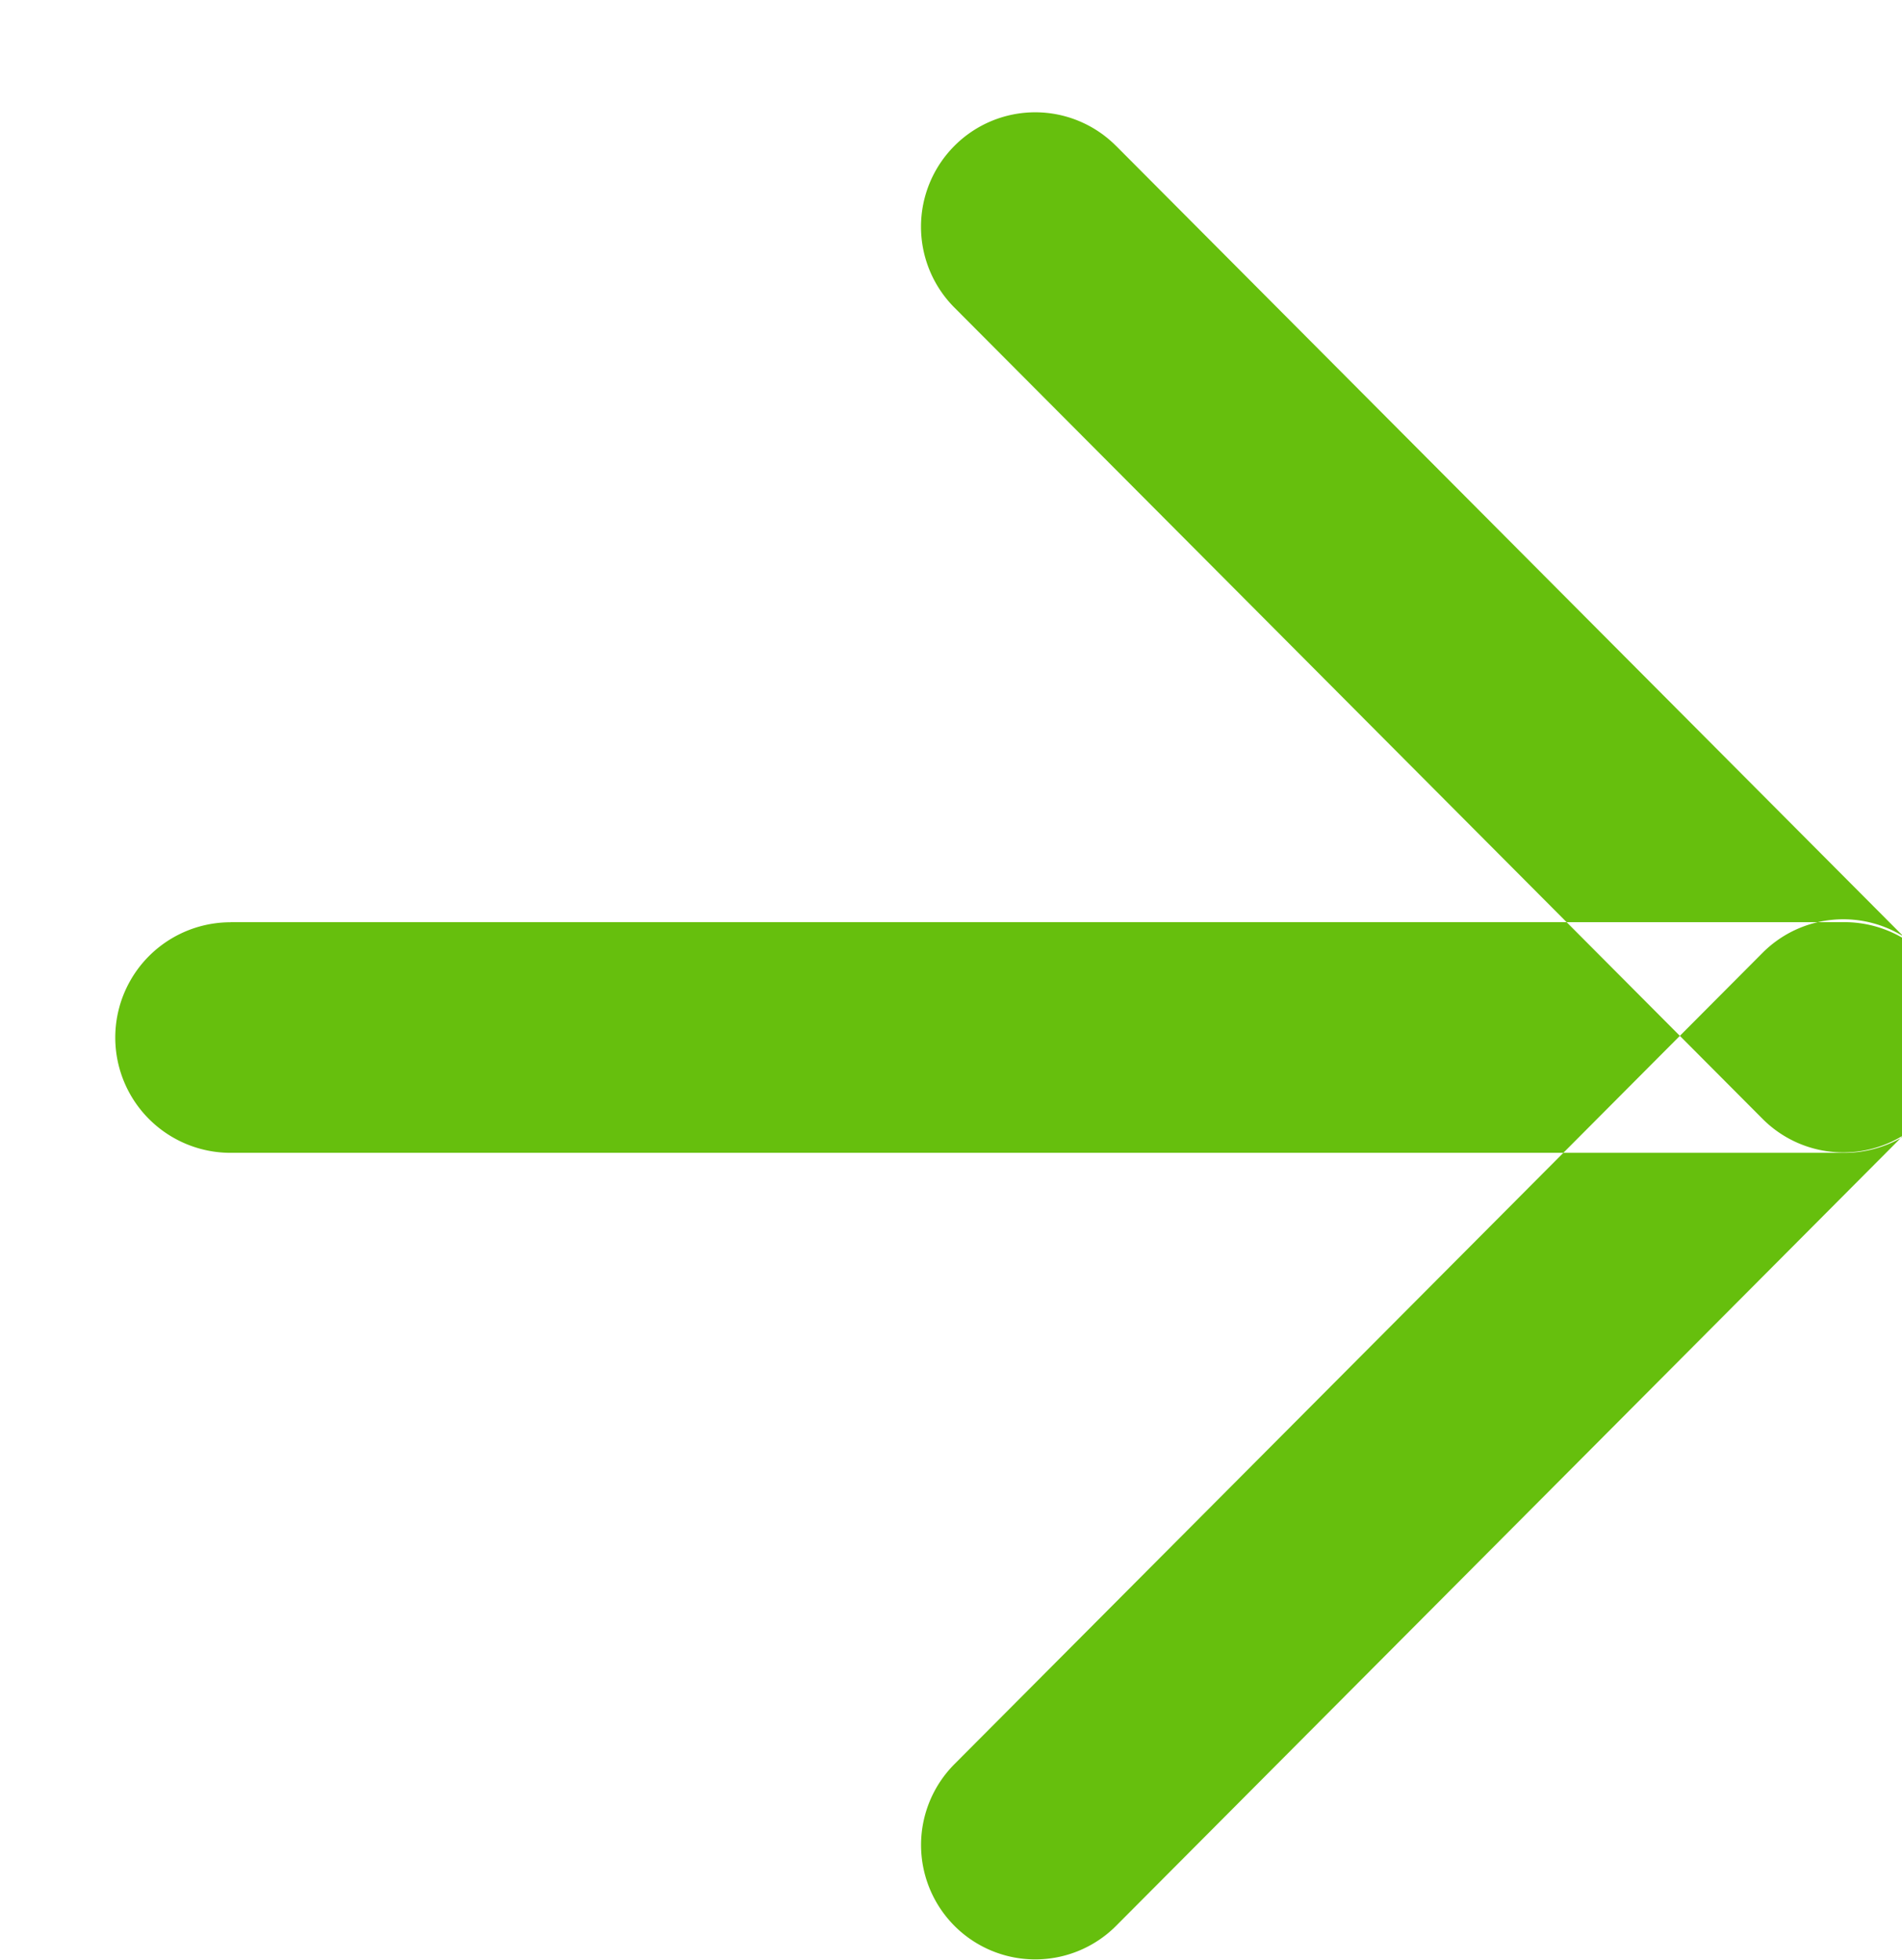 <svg width="33" height="34" xmlns="http://www.w3.org/2000/svg" xmlns:xlink="http://www.w3.org/1999/xlink" xmlns:svgjs="http://svgjs.com/svgjs" viewBox="0 0.477 33 33.046" fill="#66bf0d"><path paint-order="stroke fill markers" fill-rule="evenodd" d="M19.363 2.53l14.02 14.074a1.988 1.988 0 0 1 0 2.807 1.978 1.978 0 0 1-2.802 0L16.56 5.337a1.987 1.987 0 0 1 0-2.807 1.978 1.978 0 0 1 2.802 0zm-2.802 28.074l14.02-14.074a1.978 1.978 0 0 1 2.802 0 1.987 1.987 0 0 1 0 2.807l-14.02 14.075a1.98 1.98 0 0 1-2.802 0 1.988 1.988 0 0 1 0-2.808zM4 15.998h28A2 2 0 1 1 32 20H4a2 2 0 0 1 0-4z"/></svg>
